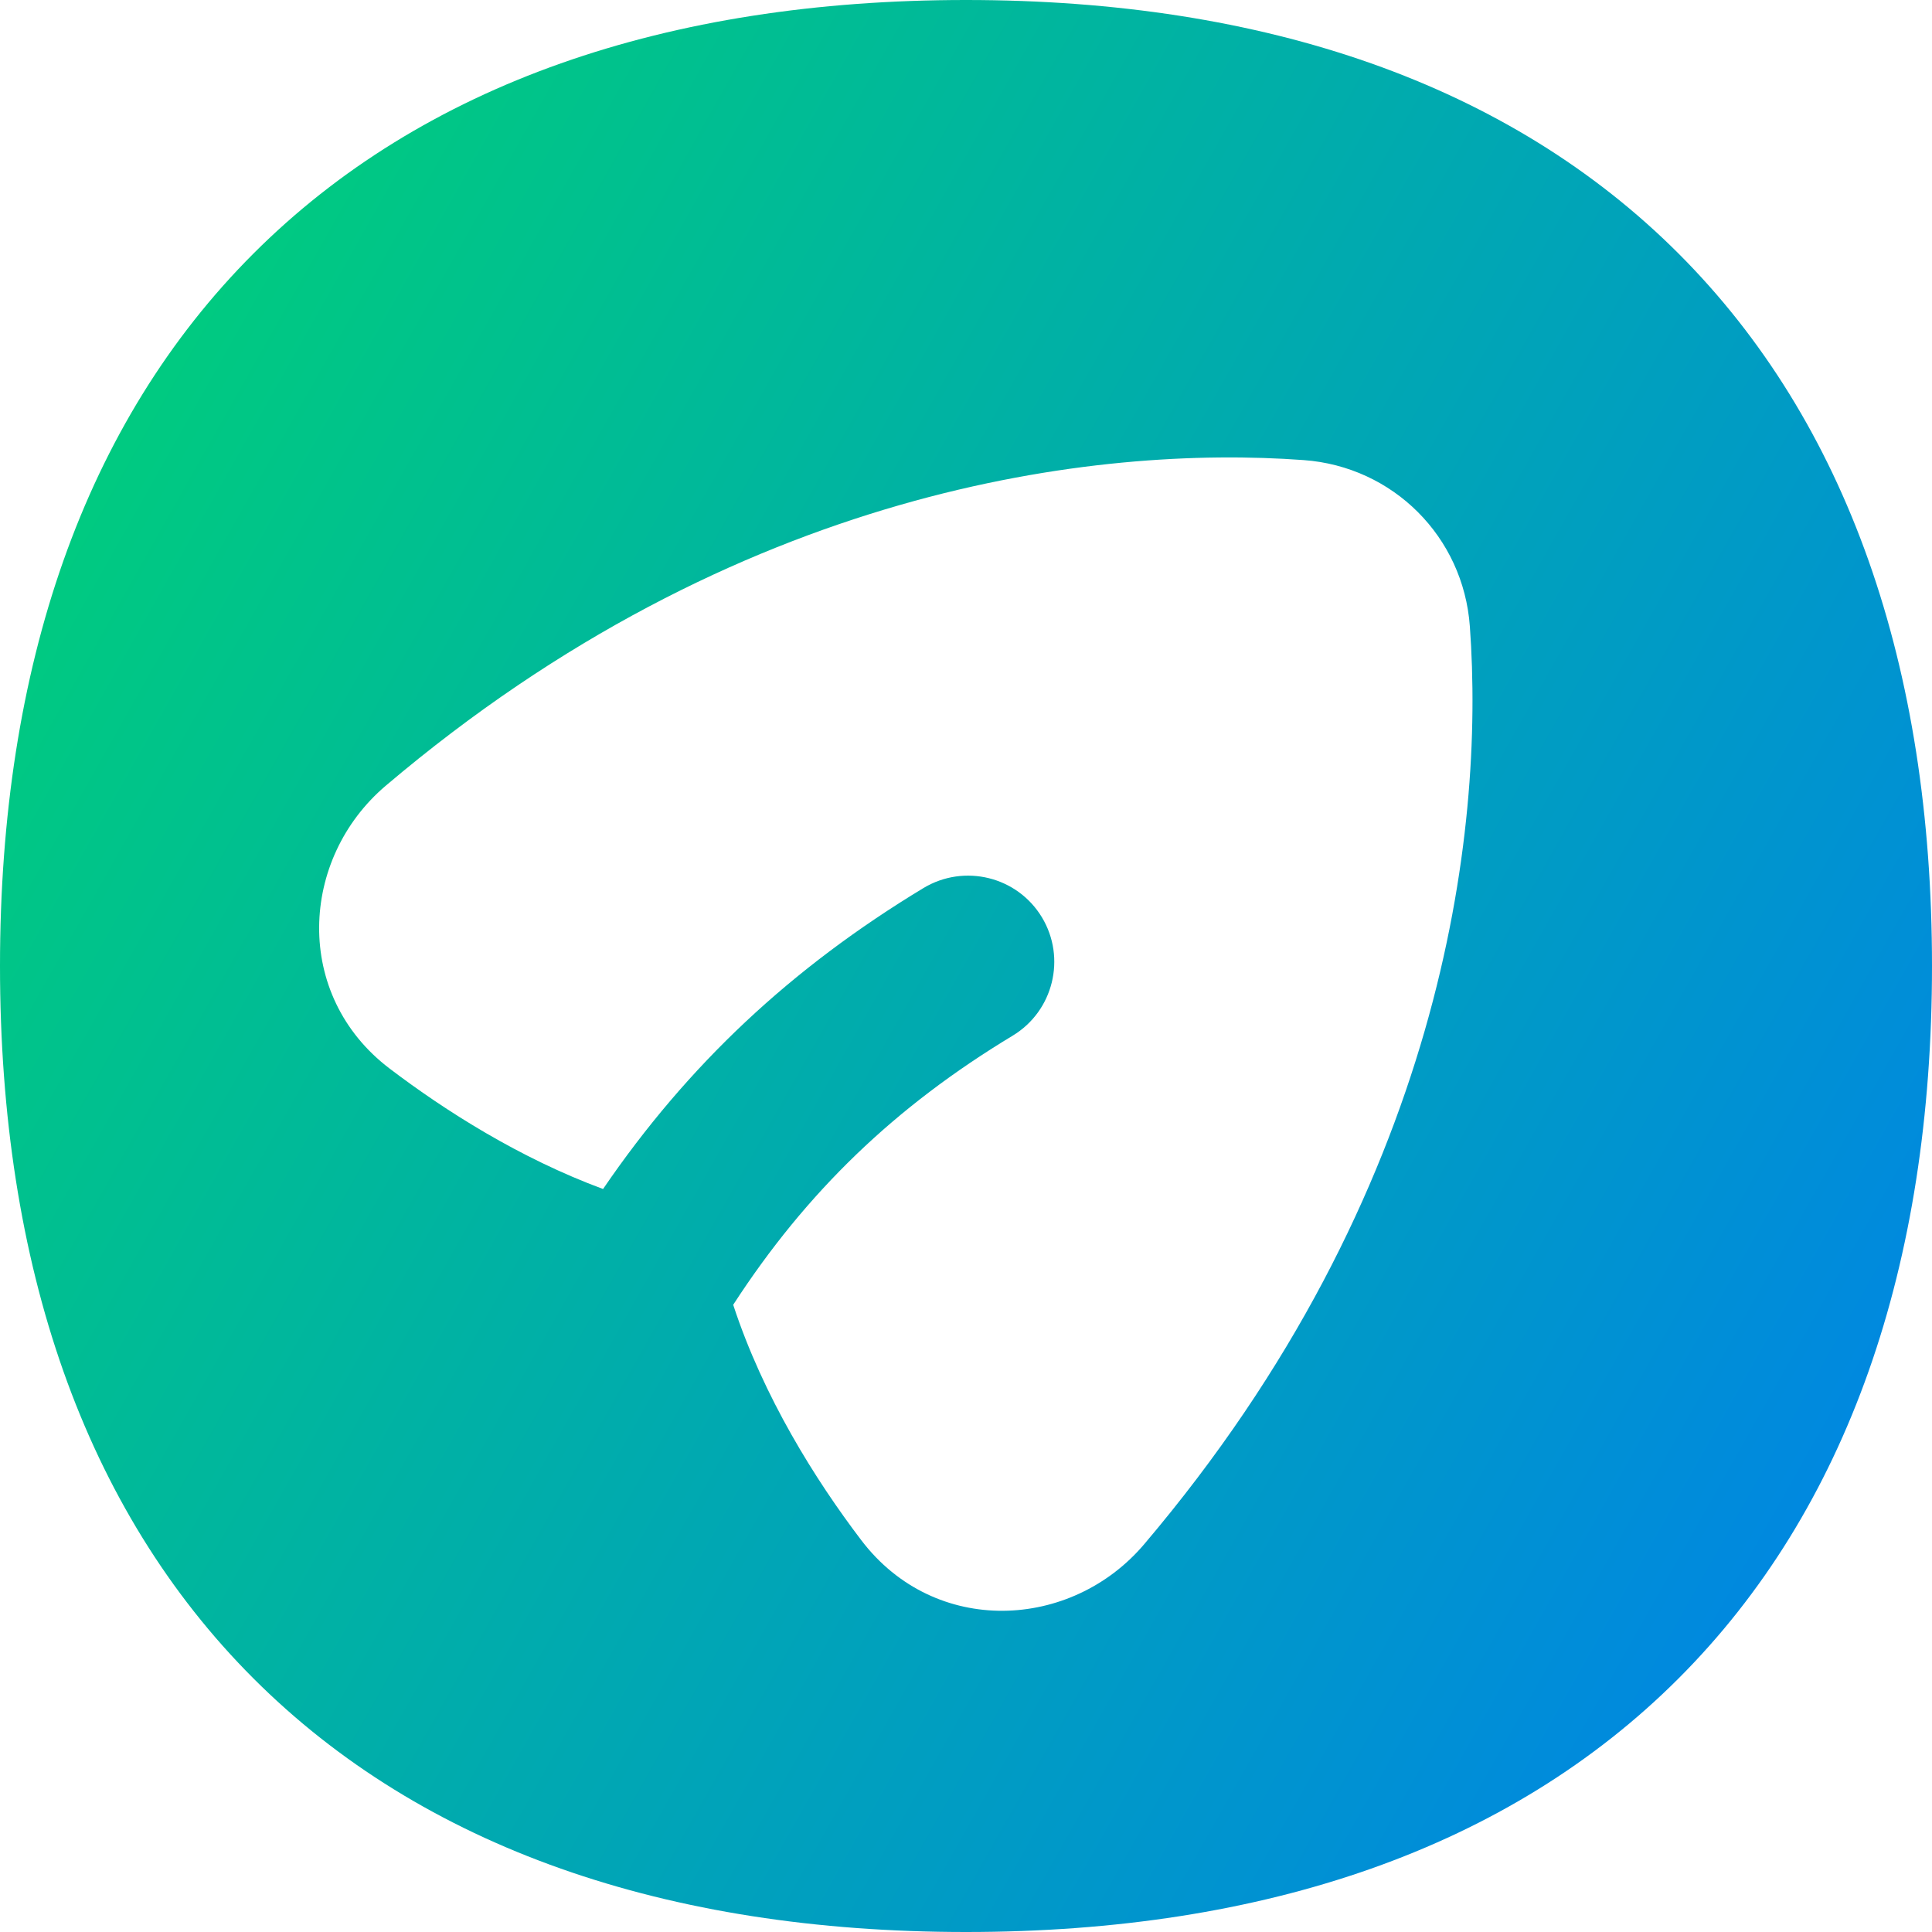 <svg xmlns="http://www.w3.org/2000/svg" fill="none" viewBox="0 0 14 14" id="Mail-Send-Email-Message-Circle--Streamline-Flex-Gradient">
  <desc>
    Mail Send Email Message Circle Streamline Icon: https://streamlinehq.com
  </desc>
  <g id="mail-send-email-message-circle--send-email-paper-airplane-deliver">
    <path id="Subtract" fill="url(#paint0_linear_9371_12683)" fill-rule="evenodd" d="M1.837 1.837C3.062.612 4.83 0 7 0s3.938.612 5.163 1.837C13.388 3.062 14 4.83 14 7s-.612 3.938-1.837 5.163C10.938 13.388 9.17 14 7 14c-2.17 0-3.938-.612-5.163-1.837C.612 10.938 0 9.17 0 7c0-2.17.612-3.938 1.837-5.163Zm8.814 2.701c-.047-.648-.556-1.157-1.204-1.204-1.502-.11-4.102.197-6.651 2.359-.625.53-.673 1.518.027 2.05.404.307.944.65 1.547.873.615-.901 1.364-1.602 2.322-2.181.296-.178.68-.083.858.212.178.295.083.68-.212.858-.852.514-1.494 1.131-2.025 1.95.219.668.595 1.268.929 1.707.533.7 1.521.652 2.05.027 2.162-2.549 2.469-5.15 2.359-6.651Z" clip-rule="evenodd"></path>
  </g>
  <defs>
    <linearGradient id="paint0_linear_9371_12683" x1=".538" x2="16.494" y1="1.131" y2="10.125" gradientUnits="userSpaceOnUse">
      <stop stop-color="#00d078"></stop>
      <stop offset="1" stop-color="#007df0"></stop>
    </linearGradient>
  </defs>
</svg>